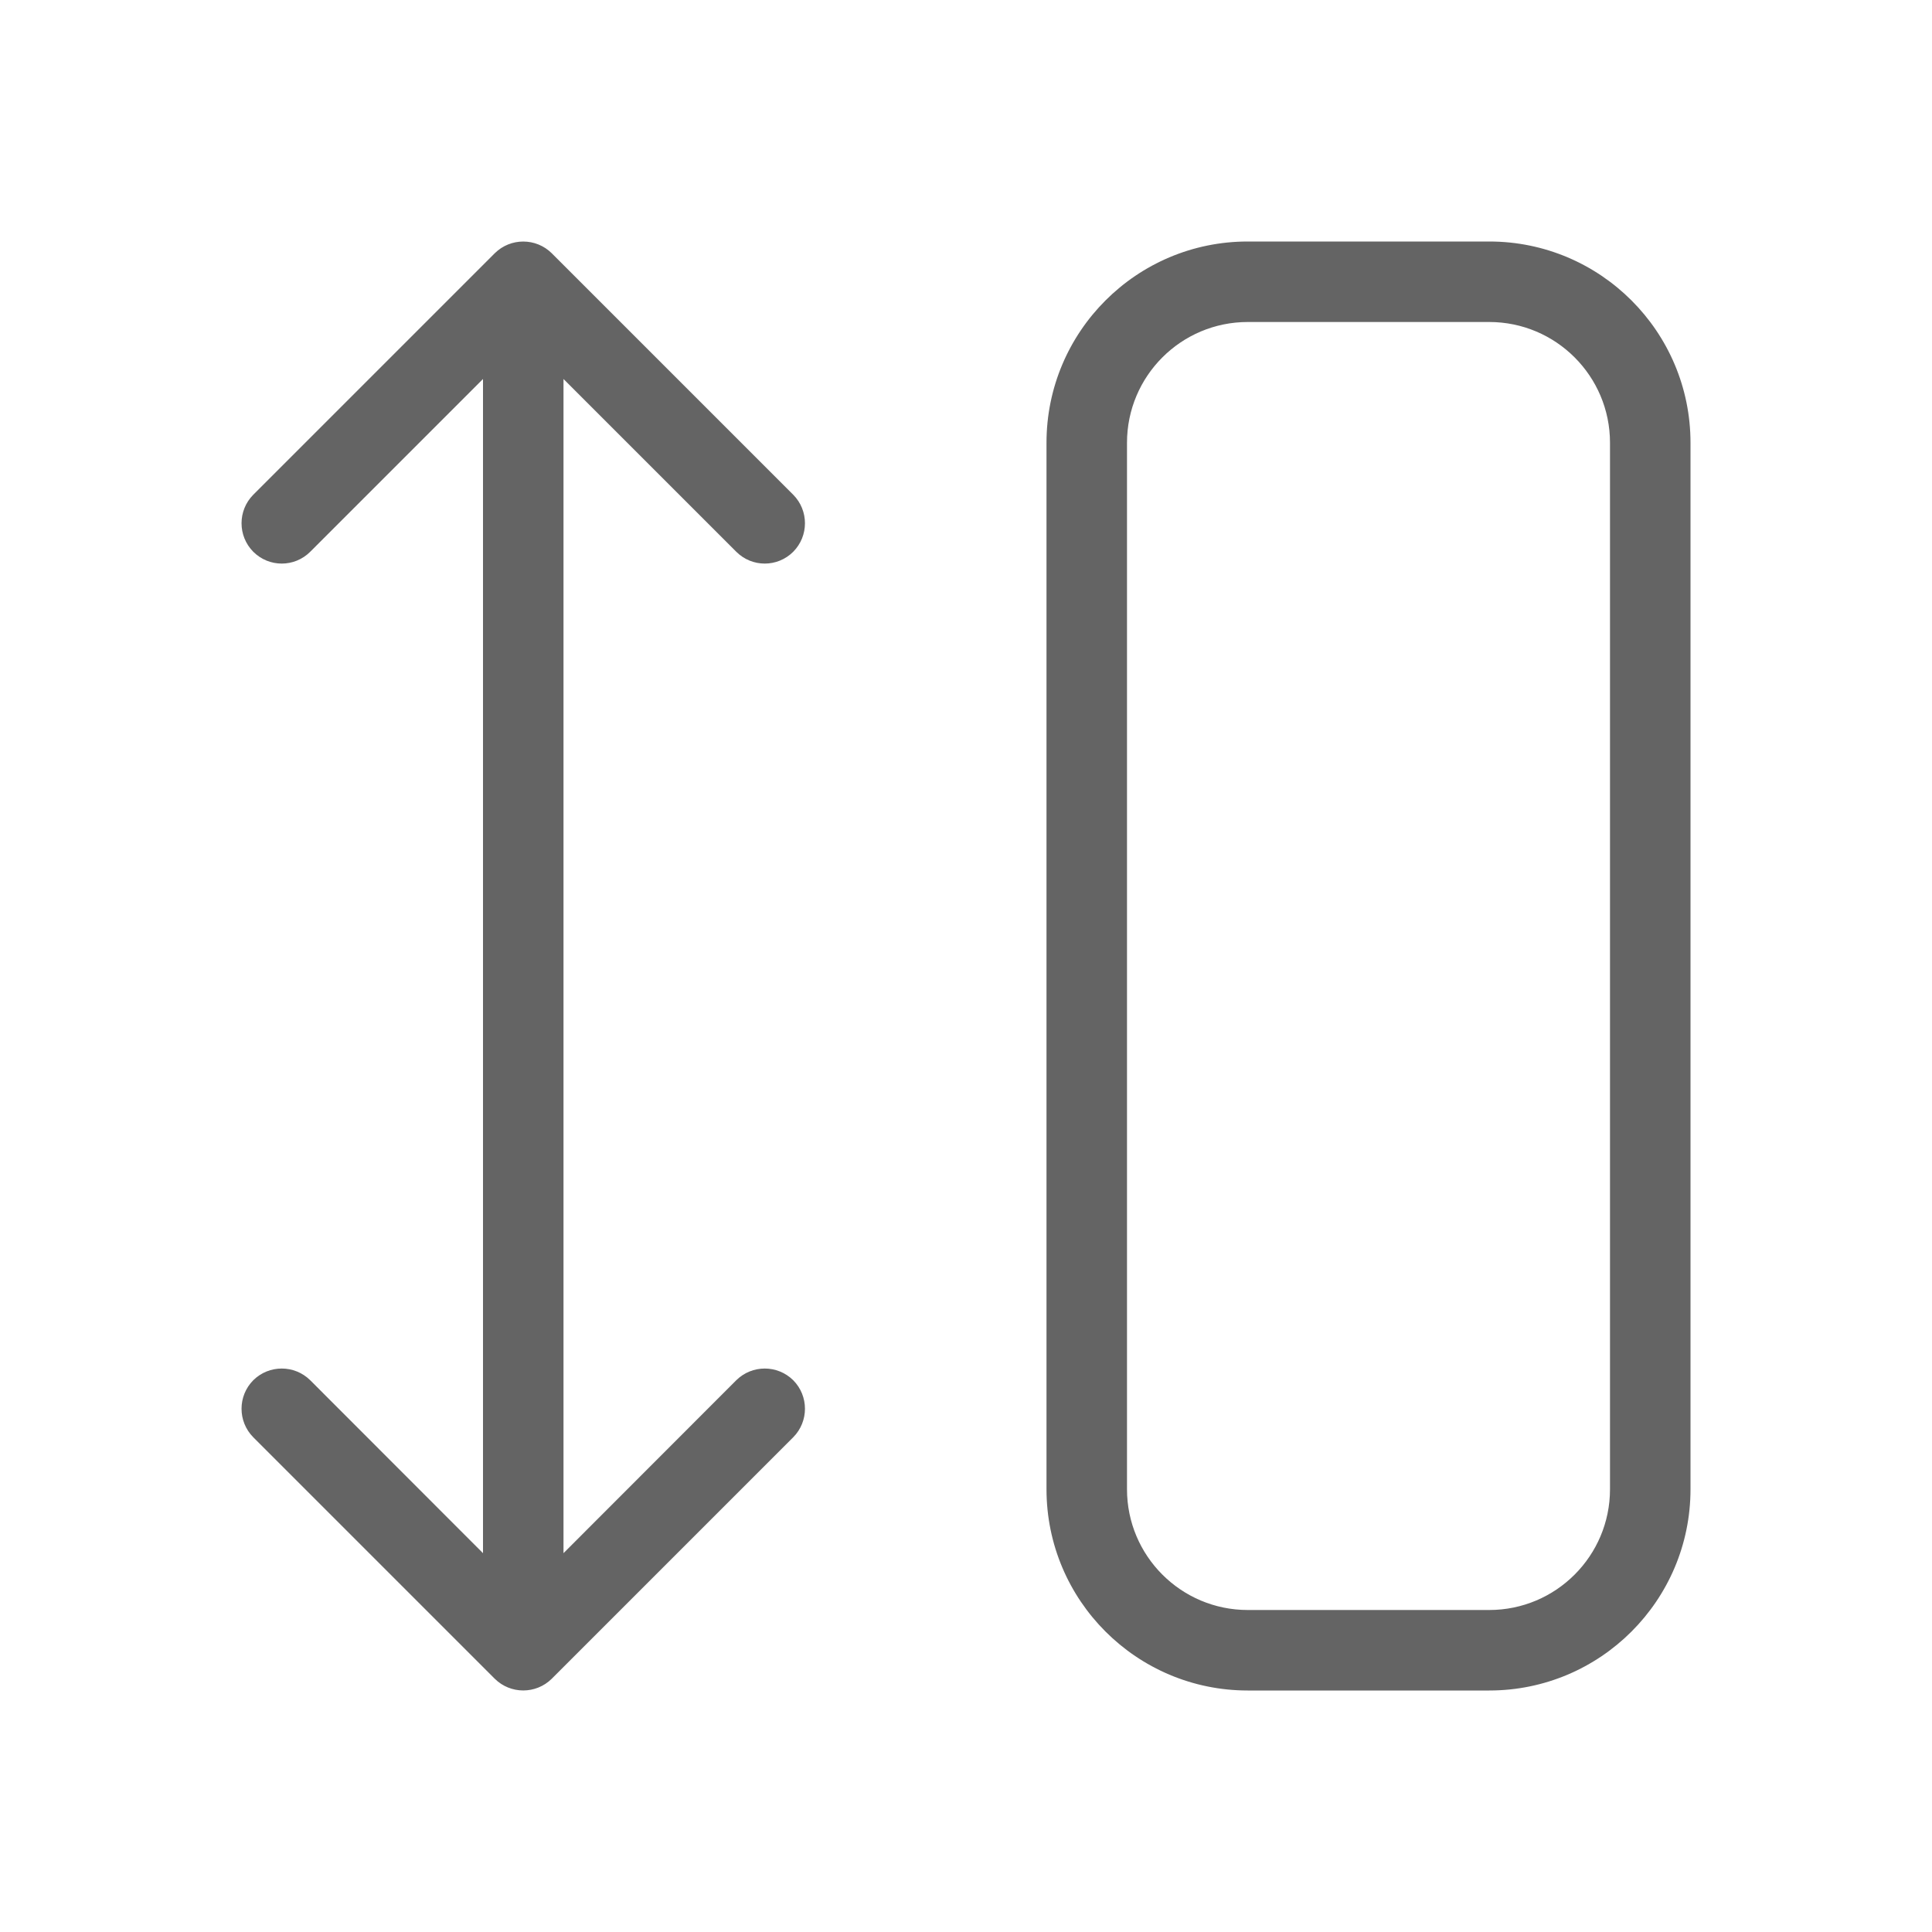 <svg width="12" height="12" viewBox="0 0 12 12" fill="none" xmlns="http://www.w3.org/2000/svg">
<path d="M3 2.354L1.927 3.427C1.829 3.525 1.671 3.525 1.573 3.427C1.476 3.329 1.476 3.171 1.573 3.073L3.073 1.573C3.171 1.476 3.329 1.476 3.427 1.573L4.927 3.073C5.024 3.171 5.024 3.329 4.927 3.427C4.829 3.525 4.671 3.525 4.573 3.427L3.5 2.354V9.647L4.573 8.573C4.671 8.476 4.829 8.476 4.927 8.573C5.024 8.671 5.024 8.829 4.927 8.927L3.427 10.427C3.329 10.524 3.171 10.524 3.073 10.427L1.573 8.927C1.476 8.829 1.476 8.671 1.573 8.573C1.671 8.476 1.829 8.476 1.927 8.573L3 9.647V2.354ZM9.25 1.5C9.94 1.5 10.5 2.06 10.5 2.75V9.25C10.5 9.94 9.94 10.5 9.25 10.5H7.75C7.06 10.5 6.5 9.94 6.5 9.25V2.75C6.5 2.06 7.06 1.5 7.75 1.5H9.25ZM9.25 2H7.75C7.336 2 7 2.336 7 2.75V9.25C7 9.664 7.336 10 7.75 10H9.25C9.664 10 10 9.664 10 9.25V2.75C10 2.336 9.664 2 9.25 2Z" fill="#646464"/>
</svg>
